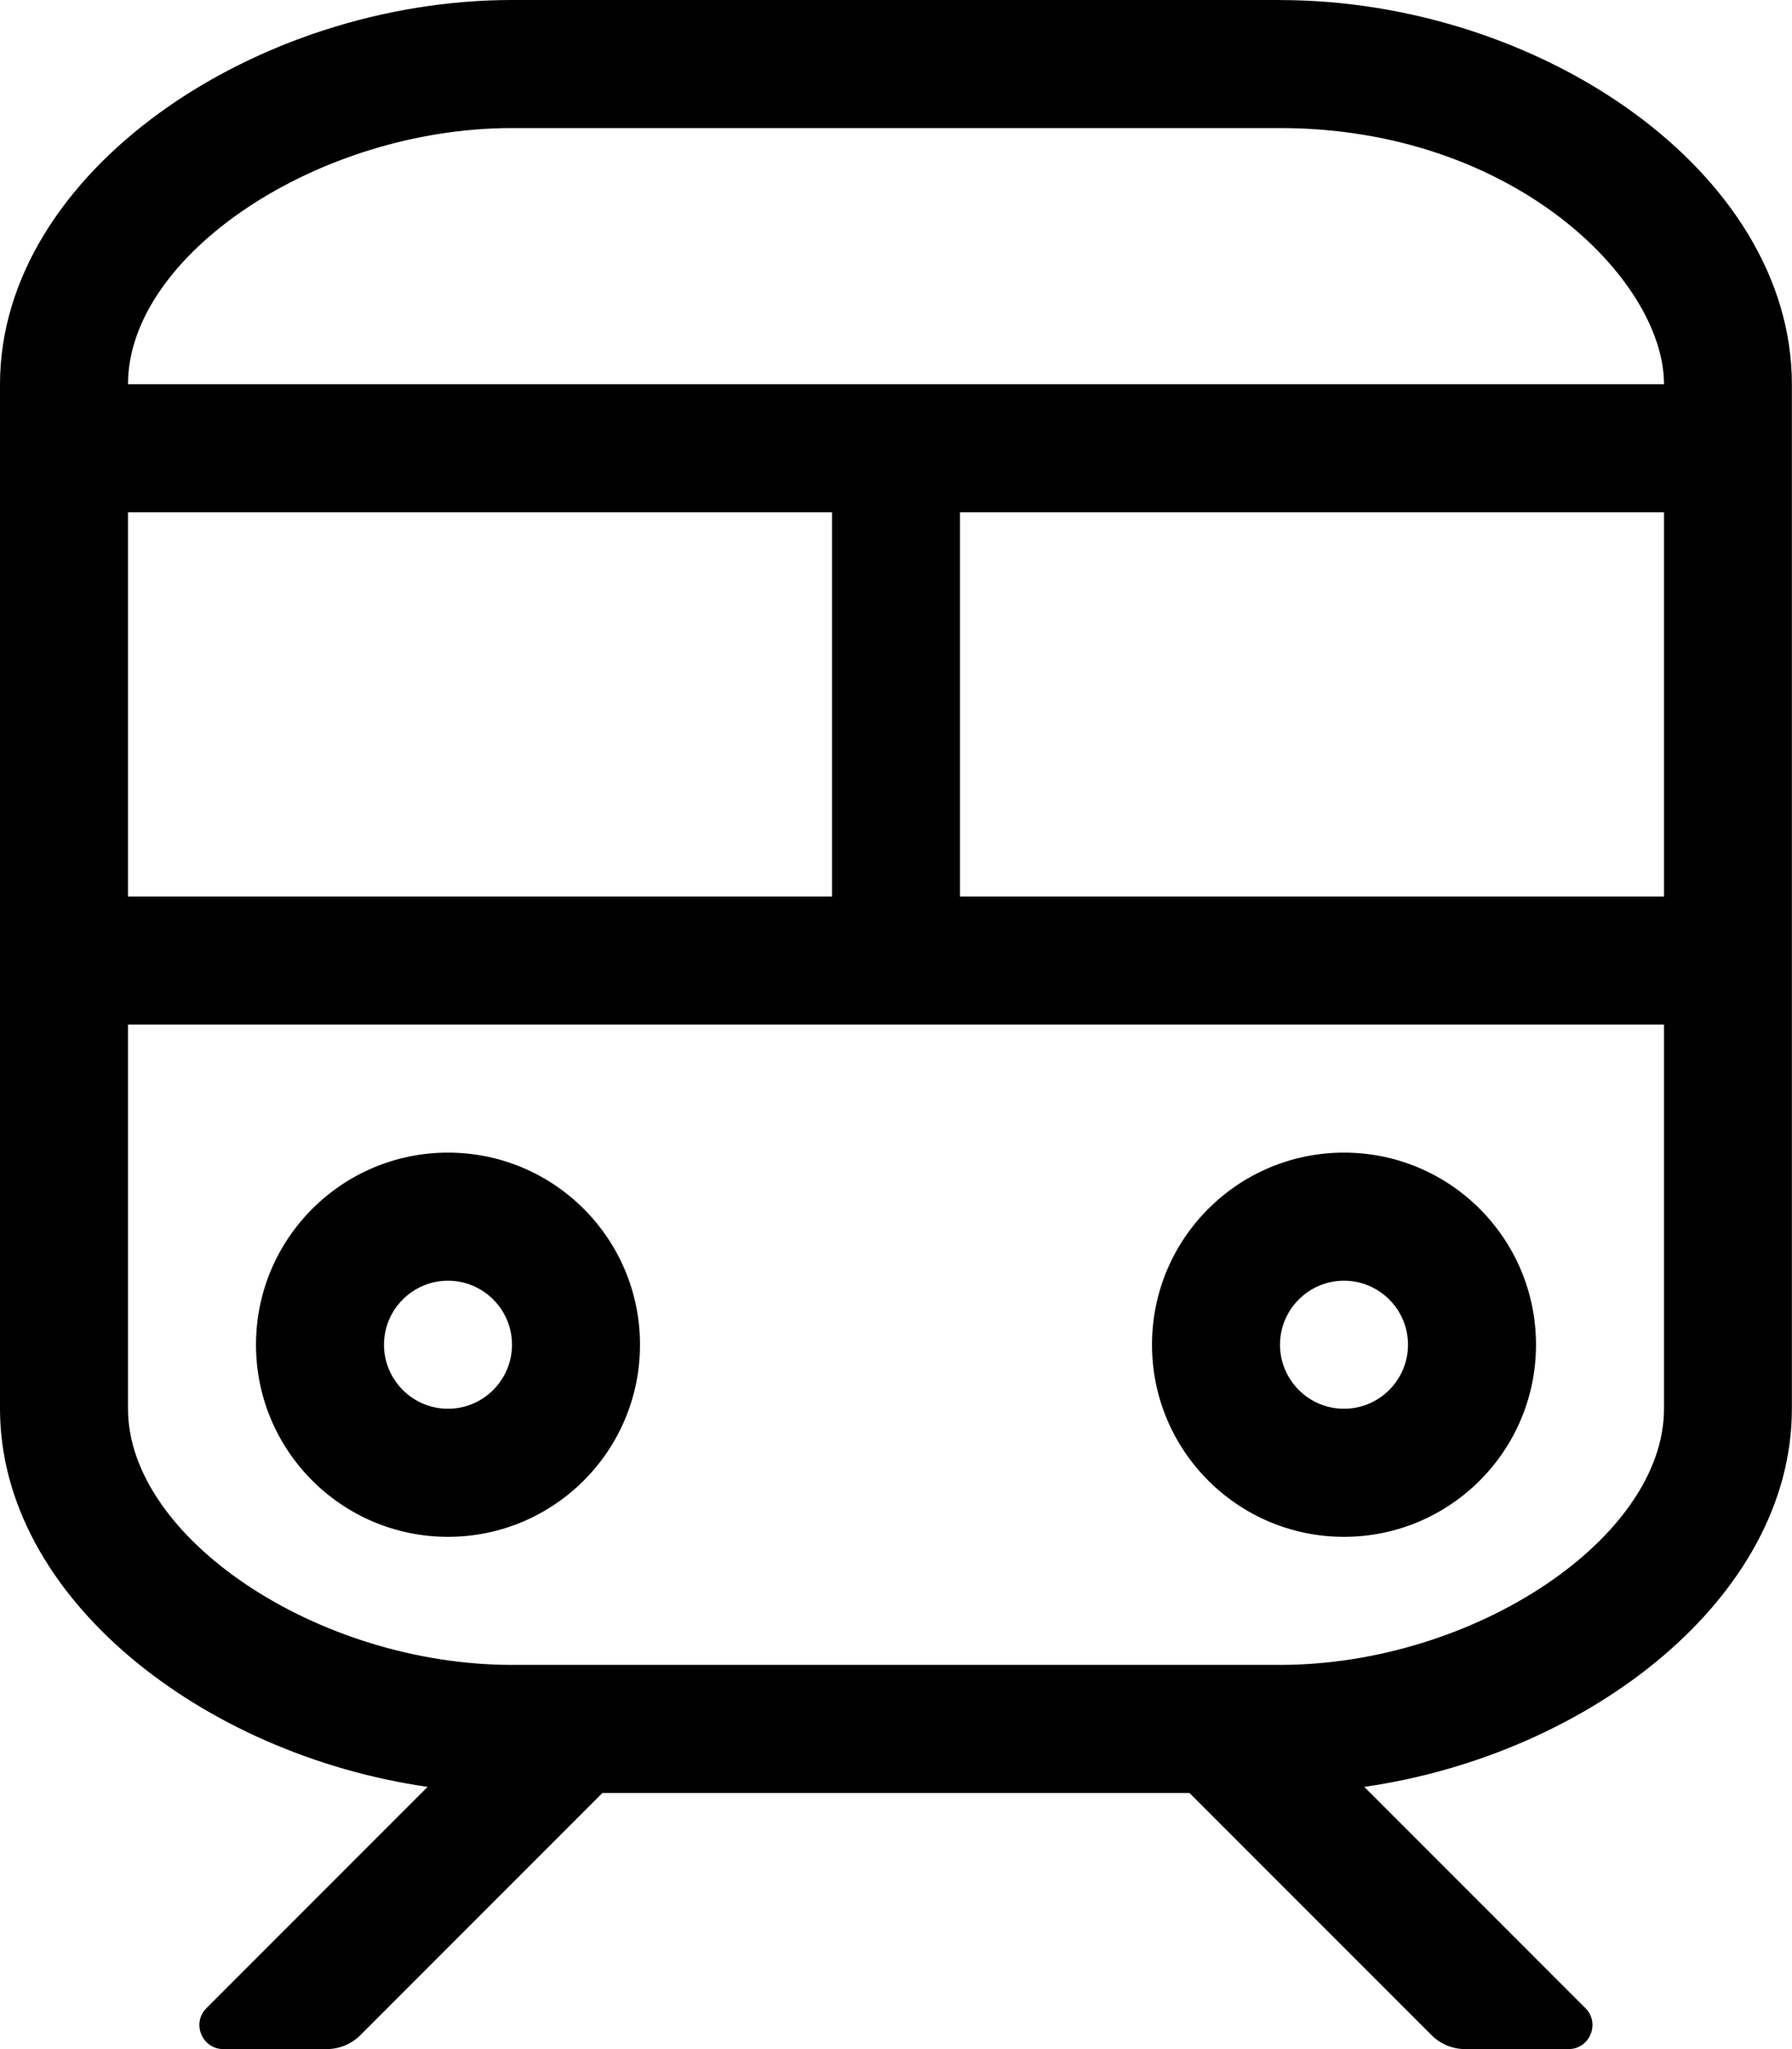 <!-- Generated by IcoMoon.io -->
<svg version="1.1" xmlns="http://www.w3.org/2000/svg" width="28" height="32" viewBox="0 0 28 32">
<title>subway</title>
<path d="M7 24c1.657 0 3-1.343 3-3s-1.343-3-3-3-3 1.343-3 3 1.343 3 3 3zM7 20c0.551 0 1 0.449 1 1s-0.449 1-1 1-1-0.449-1-1 0.449-1 1-1zM21 24c1.657 0 3-1.343 3-3s-1.343-3-3-3-3 1.343-3 3 1.343 3 3 3zM21 20c0.551 0 1 0.449 1 1s-0.449 1-1 1-1-0.449-1-1 0.449-1 1-1zM20 0h-12c-4 0-8 2.686-8 6v16c0 2.948 3.166 5.399 6.681 5.905l-3.455 3.455c-0.236 0.236-0.069 0.64 0.265 0.64h1.612c0.199 0 0.39-0.079 0.53-0.22l3.78-3.78h9.172l3.78 3.78c0.136 0.136 0.323 0.22 0.53 0.22h1.612c0.334 0 0.501-0.404 0.265-0.64l-3.455-3.455c3.515-0.505 6.681-2.956 6.681-5.904v-16c0-3.314-3.938-6-8-6zM2 8h11v6h-11v-6zM26 22c0 2.019-2.972 4-6 4h-12c-3.028 0-6-1.981-6-4v-6h24v6zM26 14h-11v-6h11v6zM2 6c0-2.019 2.972-4 6-4h12c3.64 0 6 2.368 6 4h-24z"></path>
</svg>
